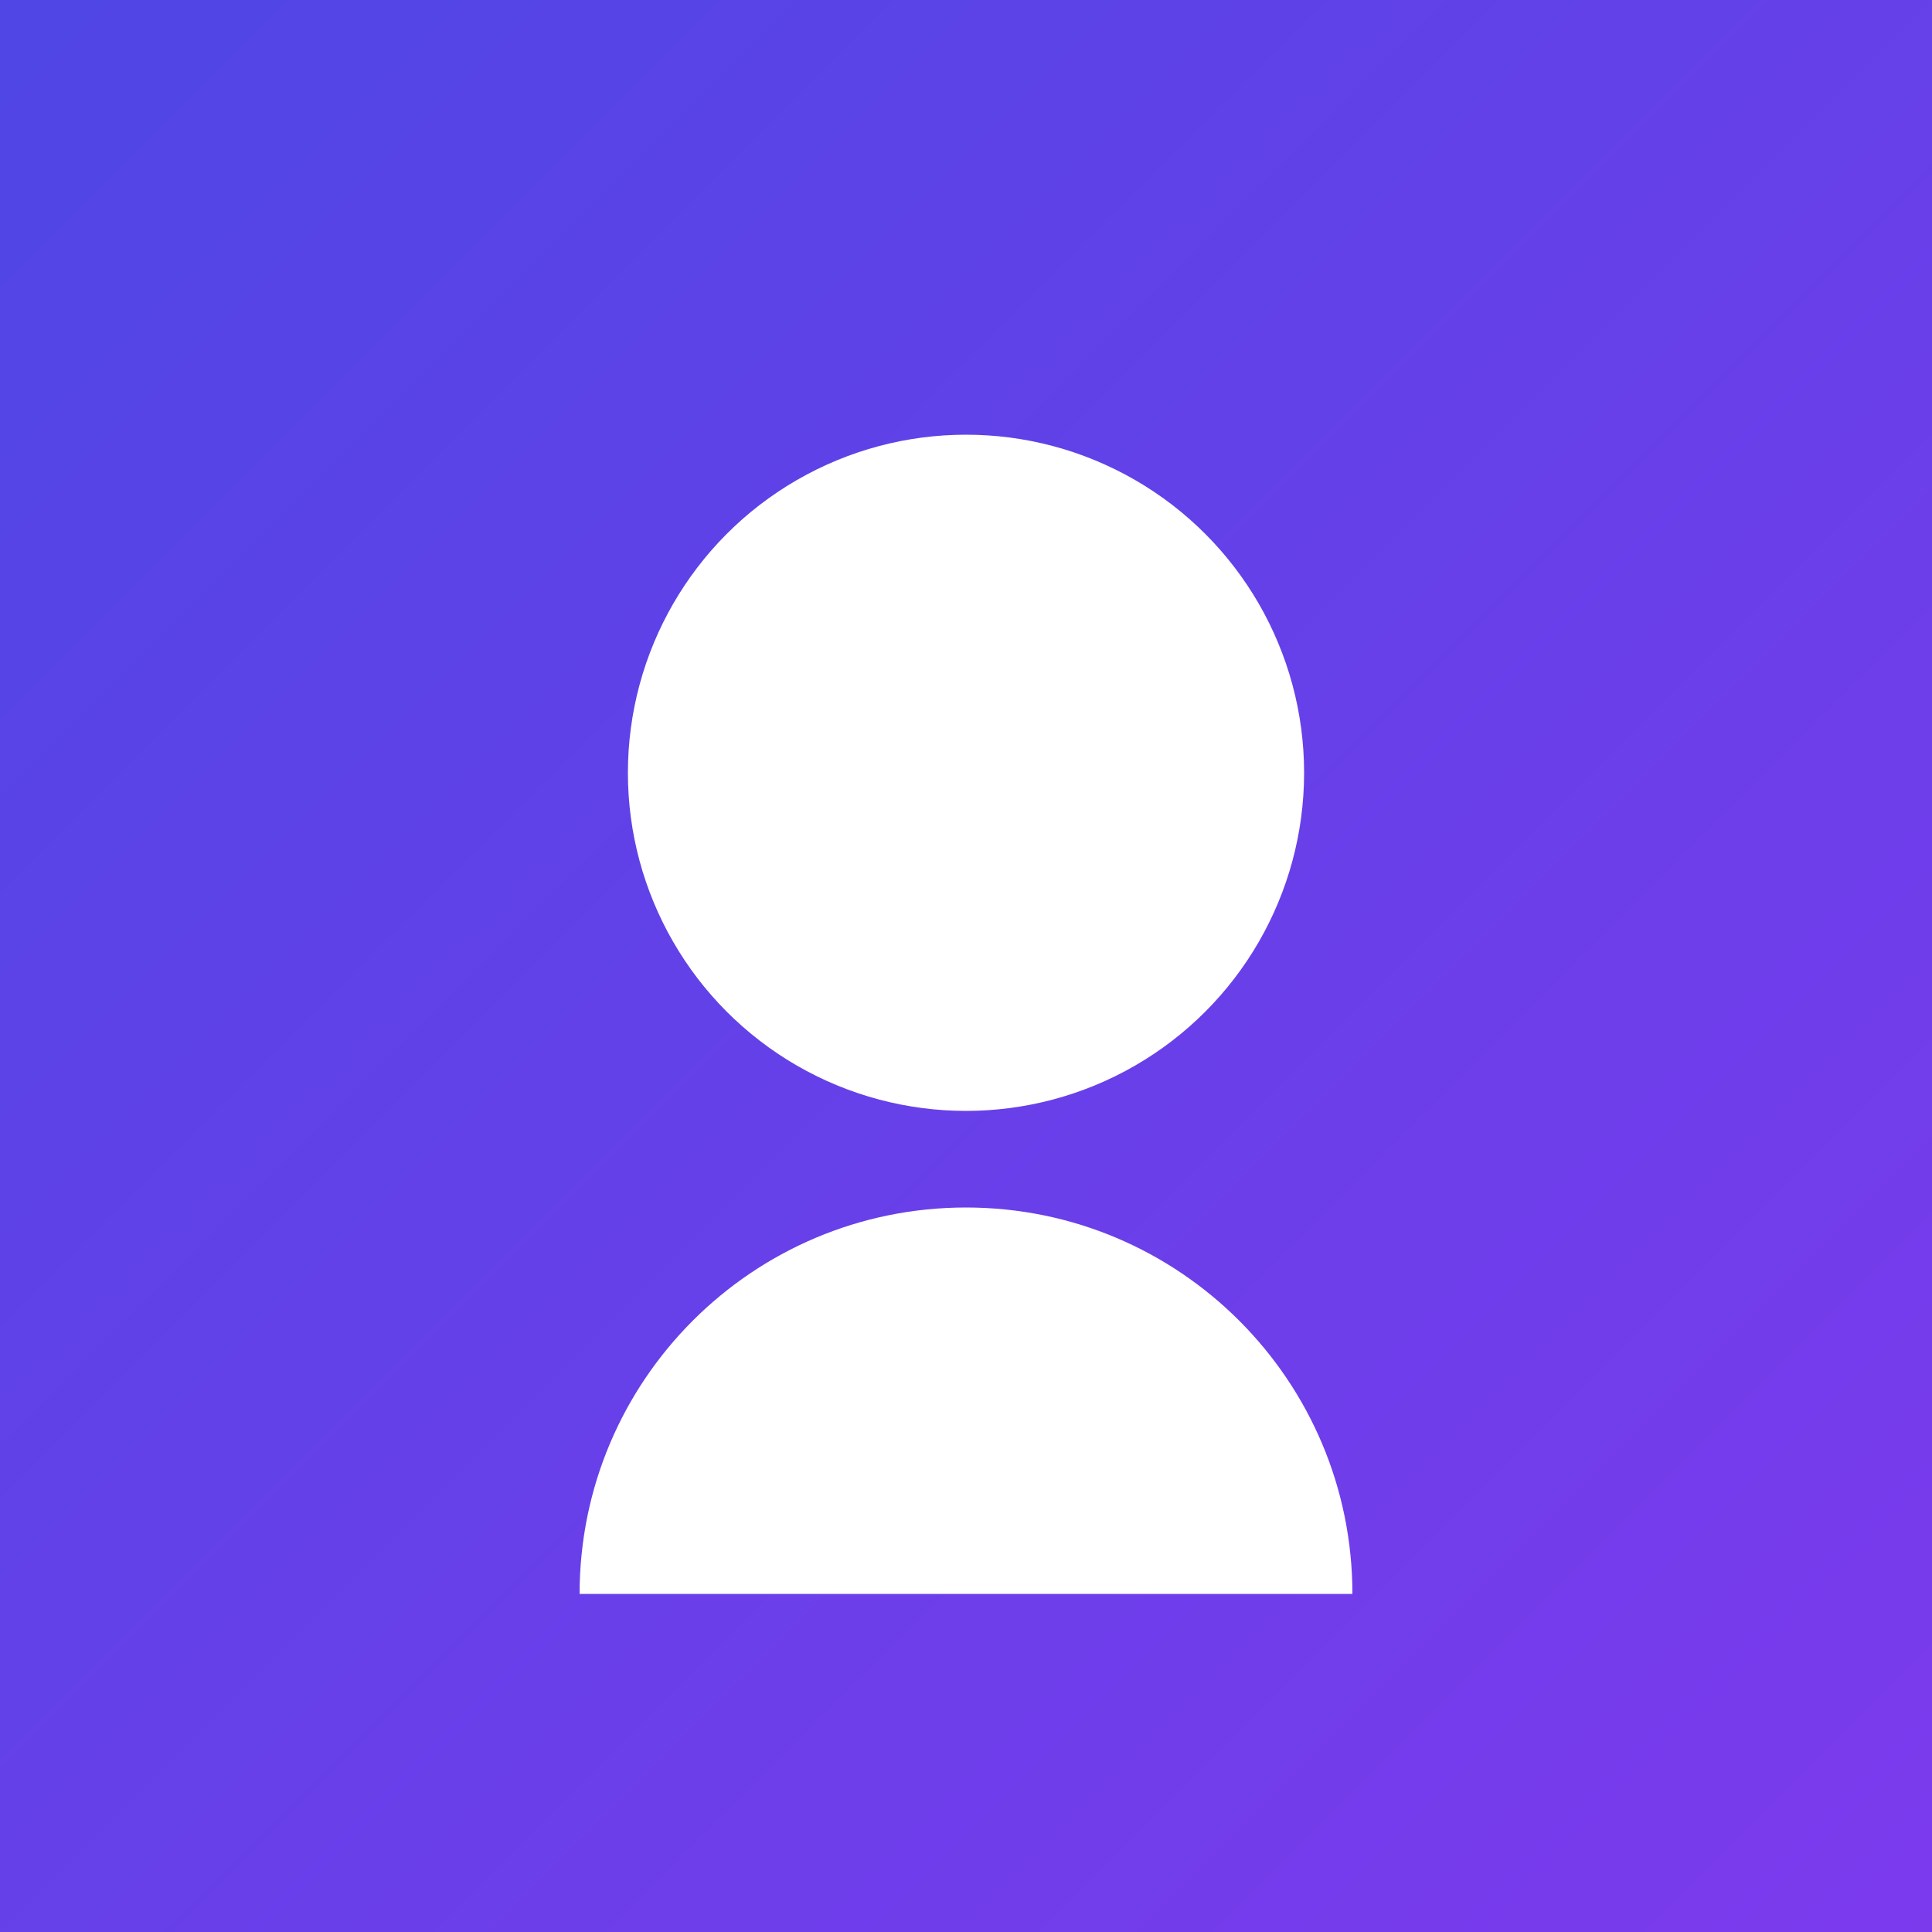 <?xml version="1.0" encoding="UTF-8"?>
<svg width="200px" height="200px" viewBox="0 0 200 200" version="1.1" xmlns="http://www.w3.org/2000/svg" xmlns:xlink="http://www.w3.org/1999/xlink">
    <rect x="0" y="0" width="200" height="200" fill="#333333" stroke="none"/>
    <defs>
        <linearGradient x1="0%" y1="0%" x2="100%" y2="100%" id="linearGradient">
            <stop stop-color="#4F46E5" offset="0%"></stop>
            <stop stop-color="#7C3AED" offset="100%"></stop>
        </linearGradient>
    </defs>
    <g stroke="none" stroke-width="1" fill="none" fill-rule="evenodd">
        <rect fill="url(#linearGradient)" x="0" y="0" width="200" height="200"></rect>
        <g transform="translate(60, 45)">
            <circle fill="#FFFFFF" cx="40" cy="35" r="35"></circle>
            <path d="M40,80 C17.909,80 0,97.909 0,120 L80,120 C80,97.909 62.091,80 40,80 Z" fill="#FFFFFF"></path>
        </g>
    </g>
</svg>
